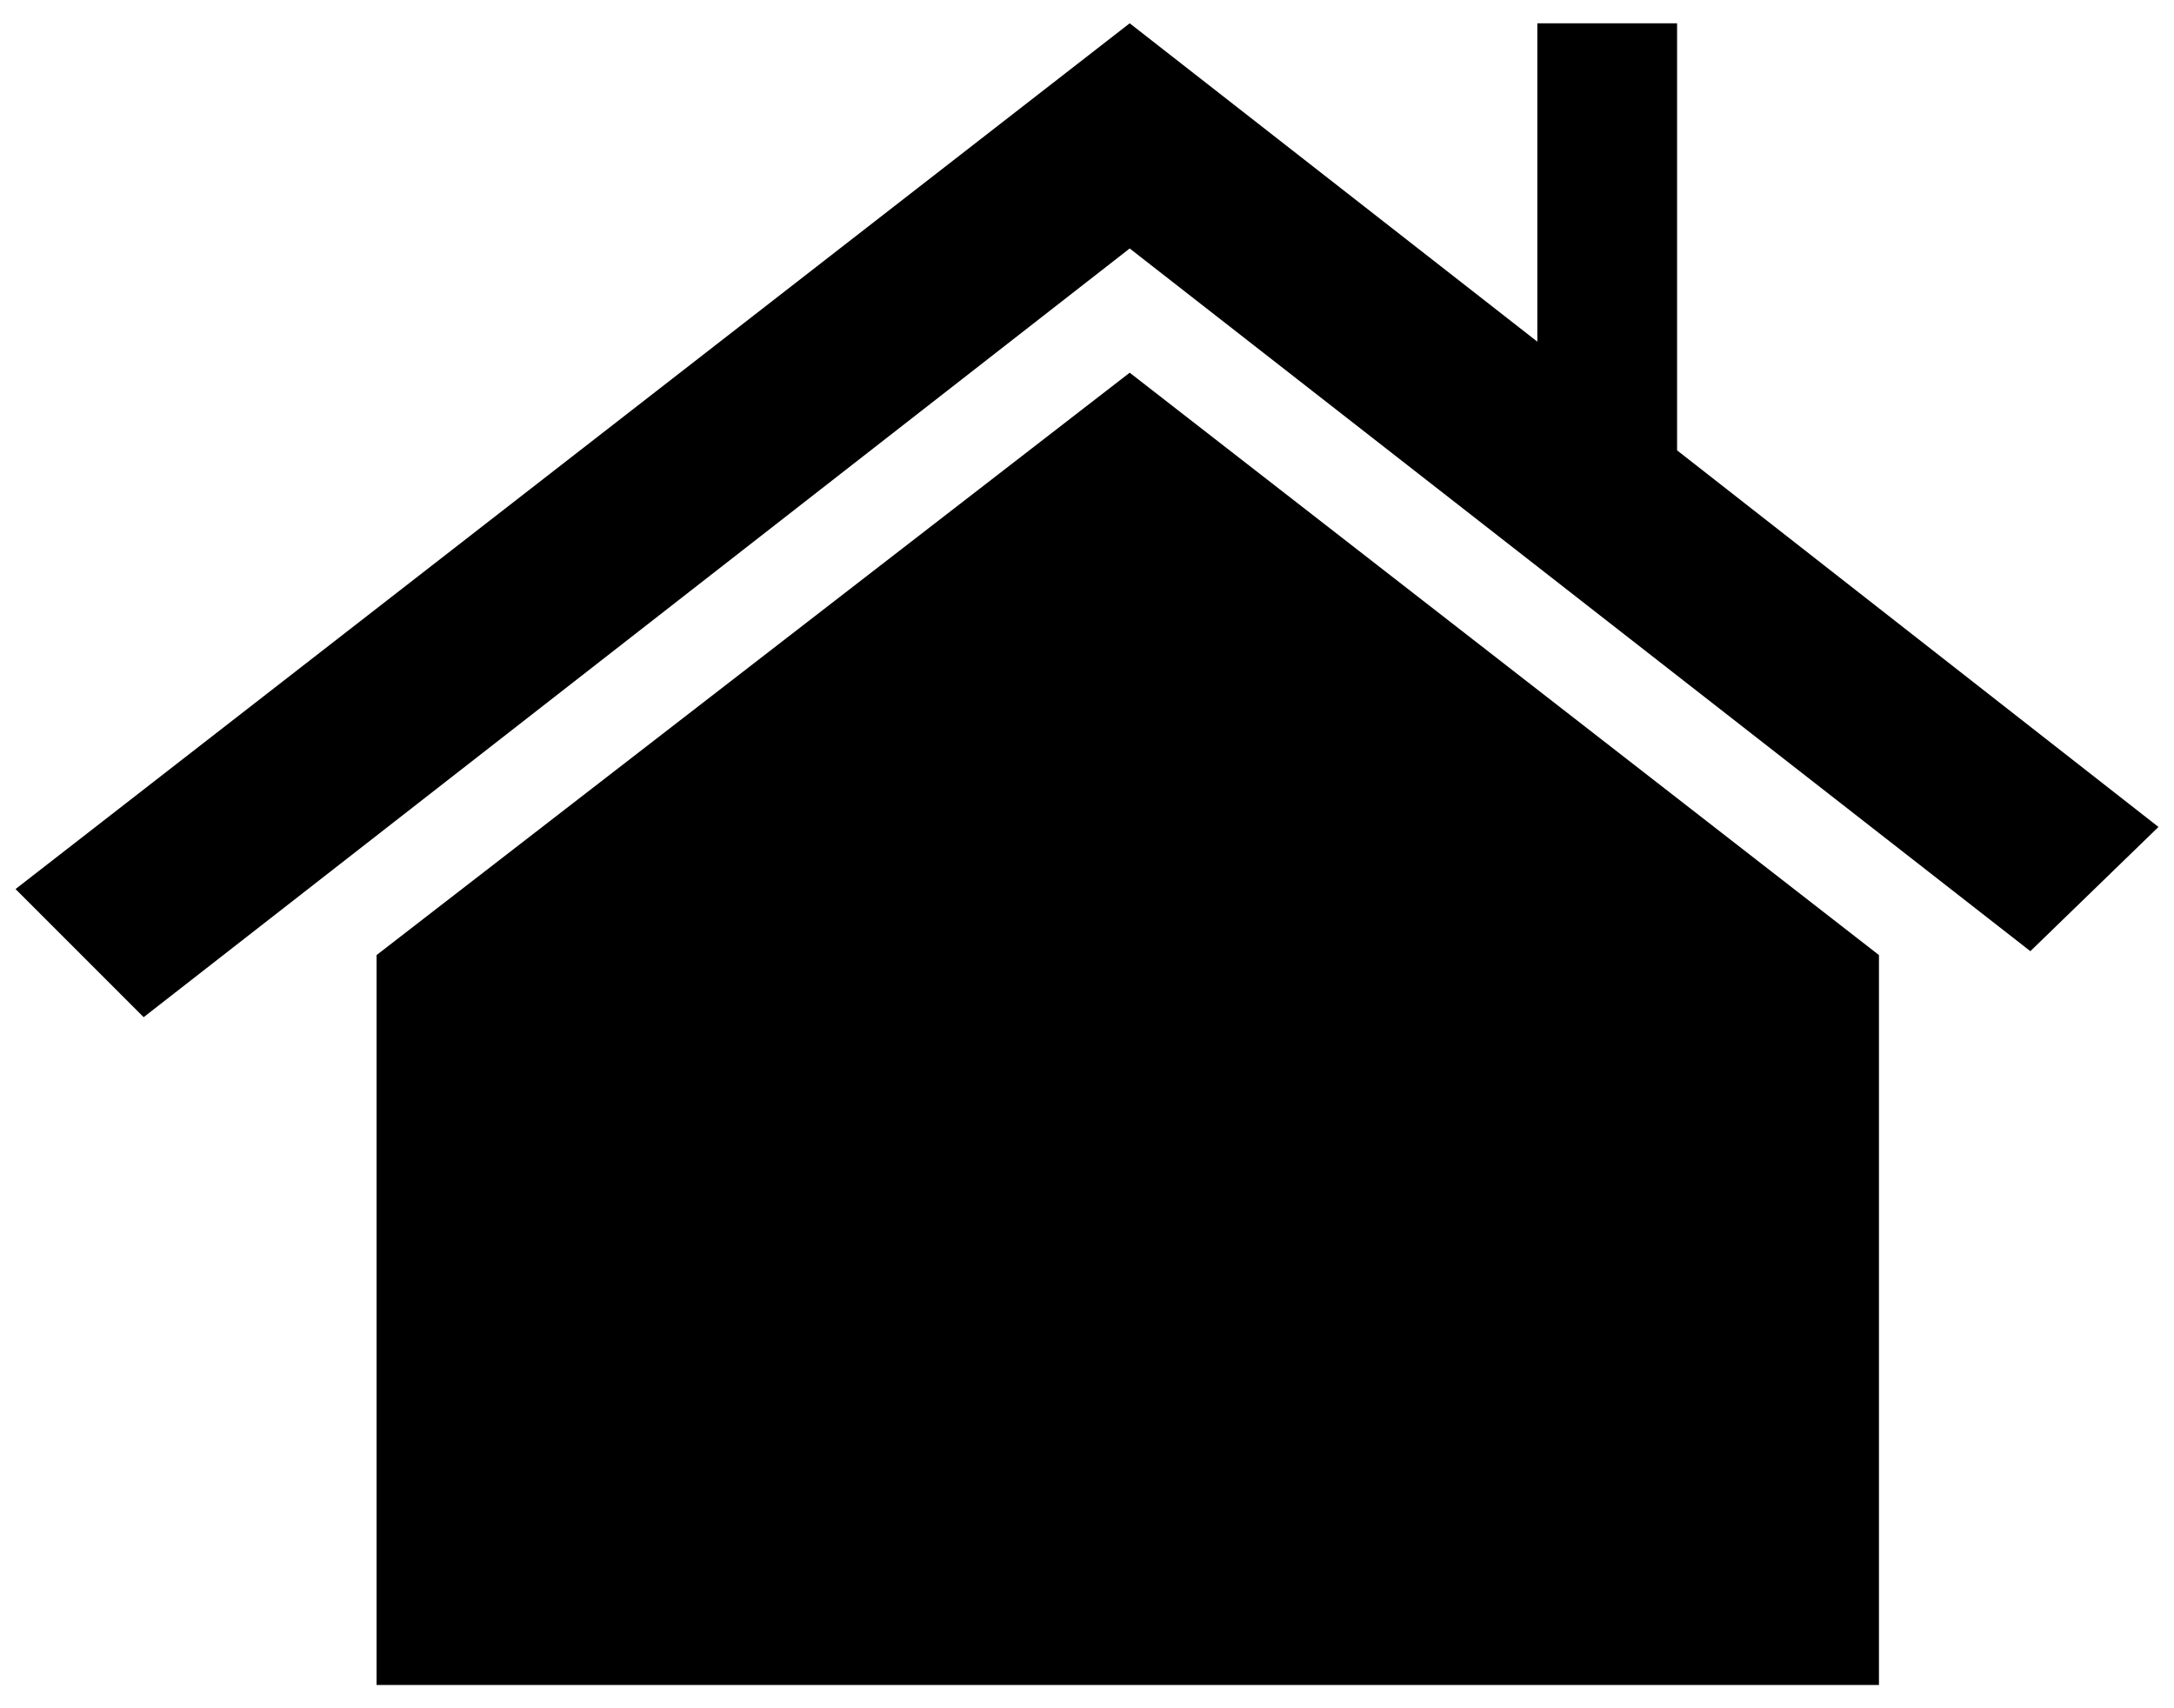 <?xml version="1.0" encoding="UTF-8"?>
<svg width="56px" height="44px" viewBox="0 0 56 44" version="1.1" xmlns="http://www.w3.org/2000/svg" xmlns:xlink="http://www.w3.org/1999/xlink">
    <!-- Generator: Sketch 52.6 (67491) - http://www.bohemiancoding.com/sketch -->
    <title>noun_Home_1145507</title>
    <desc>Created with Sketch.</desc>
    <g id="Page-1" stroke="none" stroke-width="1" fill="none" fill-rule="evenodd">
        <g id="noun_Home_1145507" fill="#000000">
            <g id="Group">
                <polygon id="Path" points="29.1 9.6 9.7 24.6 9.7 24.6 9.7 43.4 48.4 43.4 48.4 24.6 48.4 24.6"></polygon>
                <polygon id="Path" points="43.2 11.6 43.2 0.6 39.6 0.6 39.6 8.8 29.1 0.6 0.4 22.9 3.7 26.2 29.1 6.4 52.3 24.5 55.6 21.3"></polygon>
            </g>
        </g>
    </g>
</svg>